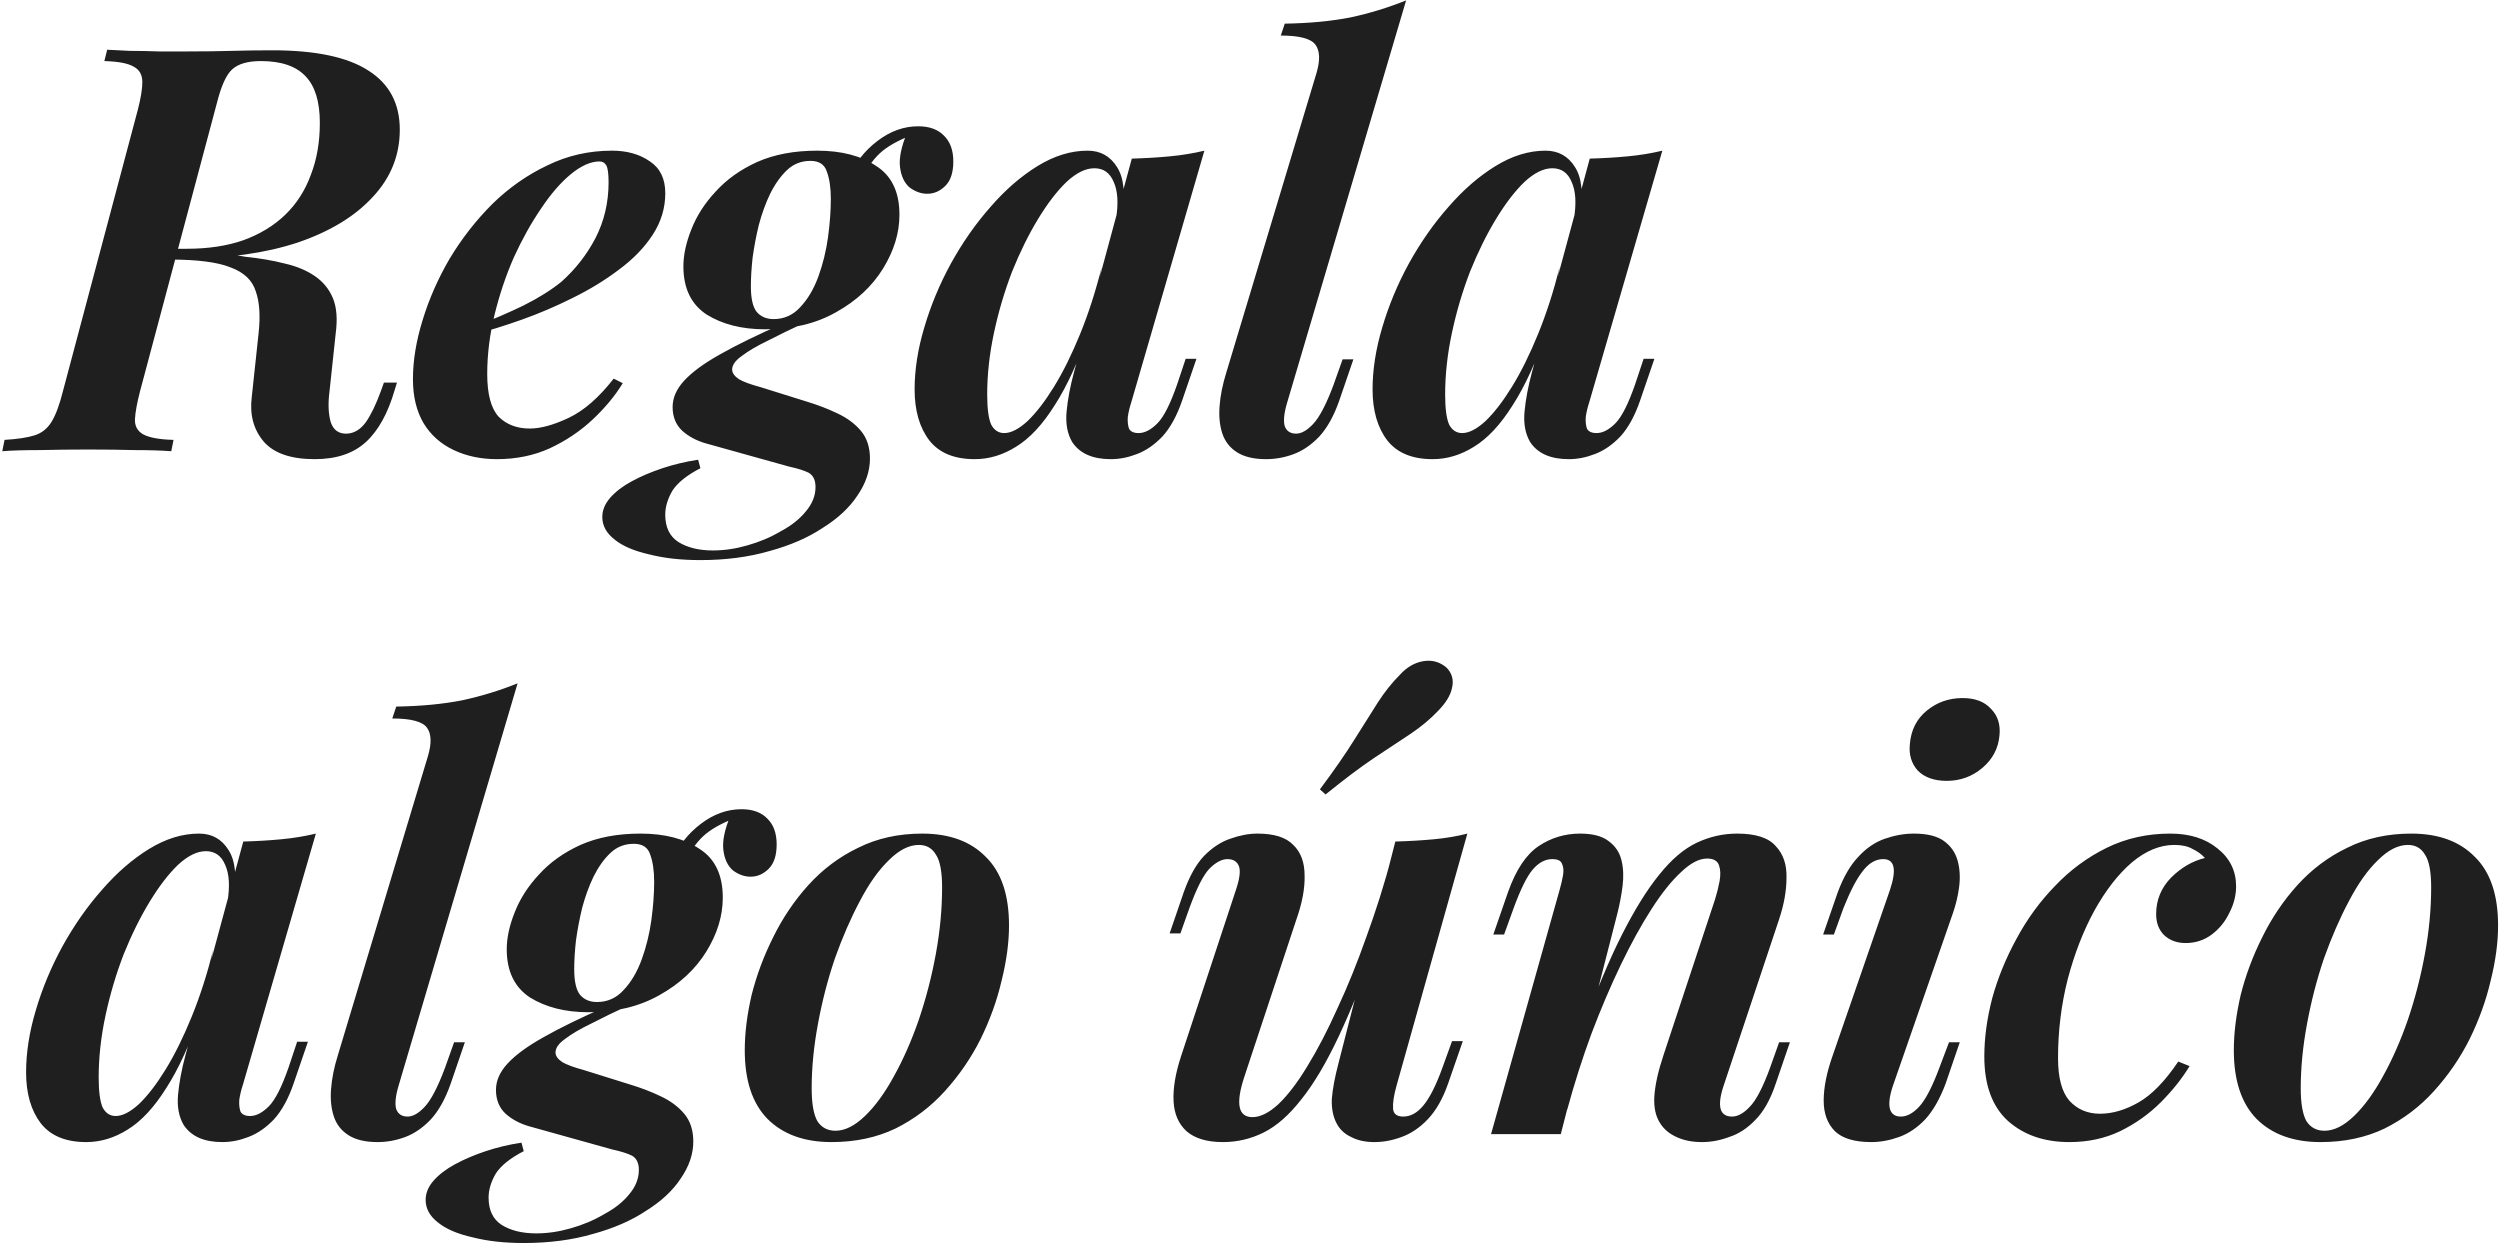 <svg width="410" height="204" viewBox="0 0 410 204" fill="none" xmlns="http://www.w3.org/2000/svg">
<path d="M27.994 41.078C30.35 41.14 32.241 41.233 33.667 41.357C35.155 41.481 36.364 41.605 37.294 41.729C38.286 41.791 39.247 41.915 40.177 42.101C42.595 42.349 44.765 42.721 46.687 43.217C48.609 43.651 50.252 44.333 51.616 45.263C52.98 46.193 53.972 47.402 54.592 48.89C55.212 50.378 55.367 52.3 55.057 54.656L54.034 64.235C53.786 66.157 53.848 67.8 54.22 69.164C54.654 70.528 55.553 71.179 56.917 71.117C58.095 71.055 59.118 70.435 59.986 69.257C60.854 68.017 61.691 66.281 62.497 64.049L62.962 62.747H65.101L64.729 63.956C63.613 67.8 62.032 70.652 59.986 72.512C57.94 74.372 55.15 75.302 51.616 75.302C47.71 75.302 44.92 74.341 43.246 72.419C41.572 70.435 40.921 67.986 41.293 65.072L42.409 54.656C42.719 51.804 42.564 49.51 41.944 47.774C41.386 45.976 40.022 44.674 37.852 43.868C35.744 43 32.396 42.566 27.808 42.566L27.994 41.078ZM26.692 42.473L27.157 40.799H30.598C34.132 40.799 37.232 40.334 39.898 39.404C42.626 38.412 44.92 37.017 46.78 35.219C48.64 33.421 50.035 31.251 50.965 28.709C51.957 26.167 52.453 23.315 52.453 20.153C52.453 16.681 51.678 14.139 50.128 12.527C48.578 10.853 46.129 10.016 42.781 10.016C40.611 10.016 39.03 10.481 38.038 11.411C37.108 12.279 36.302 14.046 35.62 16.712L22.972 64.142C22.476 66.064 22.197 67.583 22.135 68.699C22.073 69.815 22.507 70.652 23.437 71.21C24.429 71.768 26.103 72.078 28.459 72.14L28.087 74C26.413 73.876 24.398 73.814 22.042 73.814C19.686 73.752 17.175 73.721 14.509 73.721C11.781 73.721 9.115 73.752 6.511 73.814C3.969 73.814 1.923 73.876 0.373 74L0.745 72.14C2.853 72.016 4.496 71.768 5.674 71.396C6.852 71.024 7.782 70.28 8.464 69.164C9.146 68.048 9.766 66.374 10.324 64.142L22.6 18.014C23.096 16.092 23.344 14.573 23.344 13.457C23.344 12.279 22.879 11.442 21.949 10.946C21.019 10.388 19.407 10.078 17.113 10.016L17.578 8.156C18.57 8.218 19.81 8.28 21.298 8.342C22.786 8.342 24.367 8.373 26.041 8.435C27.777 8.435 29.358 8.435 30.784 8.435C33.45 8.435 35.868 8.404 38.038 8.342C40.27 8.28 42.471 8.249 44.641 8.249C51.771 8.249 57.041 9.365 60.451 11.597C63.861 13.767 65.566 16.991 65.566 21.269C65.566 25.485 64.078 29.174 61.102 32.336C58.188 35.498 54.096 37.978 48.826 39.776C43.556 41.512 37.418 42.38 30.412 42.38L26.692 42.473ZM77.859 53.54C80.773 52.424 83.439 51.277 85.857 50.099C88.337 48.859 90.414 47.557 92.088 46.193C94.382 44.147 96.242 41.76 97.668 39.032C99.094 36.242 99.807 33.204 99.807 29.918C99.807 28.492 99.683 27.562 99.435 27.128C99.187 26.694 98.815 26.477 98.319 26.477C96.893 26.477 95.343 27.159 93.669 28.523C91.995 29.887 90.352 31.778 88.74 34.196C87.128 36.552 85.64 39.218 84.276 42.194C82.974 45.17 81.92 48.301 81.114 51.587C80.308 54.873 79.905 58.128 79.905 61.352C79.905 64.638 80.525 66.963 81.765 68.327C83.067 69.629 84.772 70.28 86.88 70.28C88.678 70.28 90.817 69.691 93.297 68.513C95.777 67.335 98.226 65.196 100.644 62.096L102.132 62.84C100.892 64.886 99.249 66.87 97.203 68.792C95.157 70.714 92.801 72.295 90.135 73.535C87.531 74.713 84.648 75.302 81.486 75.302C78.882 75.302 76.526 74.806 74.418 73.814C72.31 72.822 70.667 71.365 69.489 69.443C68.311 67.459 67.722 65.041 67.722 62.189C67.722 59.151 68.249 55.927 69.303 52.517C70.357 49.045 71.845 45.666 73.767 42.38C75.751 39.094 78.076 36.118 80.742 33.452C83.47 30.786 86.477 28.678 89.763 27.128C93.049 25.516 96.583 24.71 100.365 24.71C102.845 24.71 104.922 25.299 106.596 26.477C108.27 27.593 109.107 29.329 109.107 31.685C109.107 34.103 108.425 36.366 107.061 38.474C105.697 40.582 103.837 42.504 101.481 44.24C99.187 45.976 96.645 47.526 93.855 48.89C91.127 50.254 88.368 51.432 85.578 52.424C82.788 53.416 80.184 54.222 77.766 54.842L77.859 53.54ZM128.63 52.982L132.257 52.796C129.839 53.912 127.731 54.935 125.933 55.865C124.135 56.733 122.709 57.57 121.655 58.376C120.601 59.12 120.074 59.864 120.074 60.608C120.074 61.166 120.446 61.693 121.19 62.189C121.934 62.623 123.112 63.057 124.724 63.491L132.164 65.816C134.024 66.374 135.729 67.025 137.279 67.769C138.891 68.513 140.193 69.474 141.185 70.652C142.177 71.83 142.673 73.349 142.673 75.209C142.673 77.255 141.991 79.27 140.627 81.254C139.325 83.238 137.434 85.005 134.954 86.555C132.536 88.167 129.622 89.438 126.212 90.368C122.802 91.36 119.02 91.856 114.866 91.856C111.704 91.856 108.914 91.546 106.496 90.926C104.016 90.368 102.125 89.562 100.823 88.508C99.459 87.454 98.777 86.214 98.777 84.788C98.777 83.672 99.211 82.618 100.079 81.626C100.947 80.634 102.125 79.735 103.613 78.929C105.101 78.123 106.775 77.41 108.635 76.79C110.495 76.17 112.448 75.705 114.494 75.395L114.866 76.79C112.696 77.906 111.177 79.115 110.309 80.417C109.503 81.781 109.1 83.114 109.1 84.416C109.1 86.462 109.813 87.95 111.239 88.88C112.727 89.81 114.618 90.275 116.912 90.275C118.772 90.275 120.663 89.996 122.585 89.438C124.569 88.88 126.398 88.105 128.072 87.113C129.808 86.183 131.172 85.098 132.164 83.858C133.218 82.618 133.745 81.285 133.745 79.859C133.745 78.743 133.373 77.968 132.629 77.534C131.885 77.162 130.8 76.821 129.374 76.511L115.703 72.698C114.215 72.264 112.944 71.582 111.89 70.652C110.836 69.66 110.309 68.358 110.309 66.746C110.309 65.258 110.929 63.832 112.169 62.468C113.471 61.042 115.455 59.585 118.121 58.097C120.849 56.547 124.352 54.842 128.63 52.982ZM132.908 26.384C131.42 26.384 130.149 26.88 129.095 27.872C128.041 28.864 127.111 30.166 126.305 31.778C125.561 33.328 124.941 35.033 124.445 36.893C124.011 38.691 123.67 40.489 123.422 42.287C123.236 44.023 123.143 45.573 123.143 46.937C123.143 48.921 123.453 50.316 124.073 51.122C124.755 51.928 125.685 52.331 126.863 52.331C128.599 52.331 130.056 51.68 131.234 50.378C132.474 49.076 133.466 47.402 134.21 45.356C134.954 43.31 135.481 41.171 135.791 38.939C136.101 36.645 136.256 34.537 136.256 32.615C136.256 30.817 136.039 29.329 135.605 28.151C135.233 26.973 134.334 26.384 132.908 26.384ZM134.024 24.71C137.992 24.71 141.216 25.547 143.696 27.221C146.238 28.833 147.509 31.499 147.509 35.219C147.509 38.195 146.61 41.14 144.812 44.054C143.014 46.968 140.441 49.355 137.093 51.215C133.807 53.075 129.932 54.005 125.468 54.005C121.686 54.005 118.493 53.199 115.889 51.587C113.347 49.913 112.076 47.278 112.076 43.682C112.076 41.822 112.51 39.807 113.378 37.637C114.246 35.405 115.579 33.328 117.377 31.406C119.175 29.422 121.438 27.81 124.166 26.57C126.956 25.33 130.242 24.71 134.024 24.71ZM141.185 29.639L139.325 28.988C140.255 26.694 141.774 24.741 143.882 23.129C145.99 21.517 148.222 20.711 150.578 20.711C152.438 20.711 153.864 21.238 154.856 22.292C155.848 23.284 156.344 24.679 156.344 26.477C156.344 28.275 155.91 29.608 155.042 30.476C154.174 31.344 153.182 31.778 152.066 31.778C151.074 31.778 150.113 31.437 149.183 30.755C148.315 30.011 147.788 28.895 147.602 27.407C147.416 25.919 147.819 23.997 148.811 21.641L149.648 22.106C147.23 23.036 145.432 24.059 144.254 25.175C143.076 26.291 142.053 27.779 141.185 29.639ZM164.69 71.024C165.806 71.024 167.077 70.373 168.503 69.071C169.929 67.707 171.386 65.816 172.874 63.398C174.362 60.98 175.788 58.097 177.152 54.749C178.516 51.401 179.694 47.743 180.686 43.775L178.733 53.819C176.935 59.089 175.013 63.305 172.967 66.467C170.983 69.629 168.875 71.892 166.643 73.256C164.473 74.62 162.21 75.302 159.854 75.302C156.506 75.302 154.026 74.279 152.414 72.233C150.802 70.125 149.996 67.335 149.996 63.863C149.996 60.639 150.523 57.26 151.577 53.726C152.631 50.13 154.088 46.627 155.948 43.217C157.87 39.745 160.04 36.645 162.458 33.917C164.876 31.127 167.449 28.895 170.177 27.221C172.905 25.547 175.633 24.71 178.361 24.71C180.469 24.71 182.081 25.609 183.197 27.407C184.313 29.143 184.592 31.809 184.034 35.405L183.011 35.963C183.445 33.359 183.321 31.313 182.639 29.825C182.019 28.337 180.965 27.593 179.477 27.593C178.051 27.593 176.532 28.337 174.92 29.825C173.37 31.313 171.82 33.328 170.27 35.87C168.72 38.412 167.294 41.295 165.992 44.519C164.752 47.743 163.76 51.091 163.016 54.563C162.272 58.035 161.9 61.414 161.9 64.7C161.9 66.994 162.117 68.637 162.551 69.629C163.047 70.559 163.76 71.024 164.69 71.024ZM185.615 26.012C187.847 25.95 189.924 25.826 191.846 25.64C193.83 25.454 195.721 25.144 197.519 24.71L185.522 66.002C185.274 66.746 185.088 67.521 184.964 68.327C184.902 69.071 184.964 69.722 185.15 70.28C185.398 70.776 185.925 71.024 186.731 71.024C187.723 71.024 188.746 70.497 189.8 69.443C190.854 68.389 191.939 66.25 193.055 63.026L194.45 58.841H196.217L193.892 65.63C193.024 68.172 191.939 70.156 190.637 71.582C189.335 72.946 187.94 73.907 186.452 74.465C185.026 75.023 183.6 75.302 182.174 75.302C179.198 75.302 177.09 74.372 175.85 72.512C175.044 71.148 174.734 69.474 174.92 67.49C175.106 65.506 175.509 63.367 176.129 61.073L185.615 26.012ZM211.073 66.095C210.577 67.769 210.453 69.04 210.701 69.908C211.011 70.714 211.631 71.117 212.561 71.117C213.429 71.117 214.359 70.59 215.351 69.536C216.405 68.42 217.521 66.281 218.699 63.119L220.187 58.934H221.954L219.629 65.723C218.761 68.203 217.676 70.156 216.374 71.582C215.072 72.946 213.677 73.907 212.189 74.465C210.701 75.023 209.182 75.302 207.632 75.302C205.648 75.302 204.067 74.93 202.889 74.186C201.711 73.442 200.905 72.419 200.471 71.117C200.037 69.815 199.882 68.327 200.006 66.653C200.13 64.917 200.502 63.057 201.122 61.073L215.909 11.969C216.529 9.861 216.467 8.311 215.723 7.319C214.979 6.327 213.088 5.831 210.05 5.831L210.701 3.878C214.731 3.816 218.327 3.475 221.489 2.855C224.651 2.173 227.689 1.243 230.603 0.065L211.073 66.095ZM239.795 71.024C240.911 71.024 242.182 70.373 243.608 69.071C245.034 67.707 246.491 65.816 247.979 63.398C249.467 60.98 250.893 58.097 252.257 54.749C253.621 51.401 254.799 47.743 255.791 43.775L253.838 53.819C252.04 59.089 250.118 63.305 248.072 66.467C246.088 69.629 243.98 71.892 241.748 73.256C239.578 74.62 237.315 75.302 234.959 75.302C231.611 75.302 229.131 74.279 227.519 72.233C225.907 70.125 225.101 67.335 225.101 63.863C225.101 60.639 225.628 57.26 226.682 53.726C227.736 50.13 229.193 46.627 231.053 43.217C232.975 39.745 235.145 36.645 237.563 33.917C239.981 31.127 242.554 28.895 245.282 27.221C248.01 25.547 250.738 24.71 253.466 24.71C255.574 24.71 257.186 25.609 258.302 27.407C259.418 29.143 259.697 31.809 259.139 35.405L258.116 35.963C258.55 33.359 258.426 31.313 257.744 29.825C257.124 28.337 256.07 27.593 254.582 27.593C253.156 27.593 251.637 28.337 250.025 29.825C248.475 31.313 246.925 33.328 245.375 35.87C243.825 38.412 242.399 41.295 241.097 44.519C239.857 47.743 238.865 51.091 238.121 54.563C237.377 58.035 237.005 61.414 237.005 64.7C237.005 66.994 237.222 68.637 237.656 69.629C238.152 70.559 238.865 71.024 239.795 71.024ZM260.72 26.012C262.952 25.95 265.029 25.826 266.951 25.64C268.935 25.454 270.826 25.144 272.624 24.71L260.627 66.002C260.379 66.746 260.193 67.521 260.069 68.327C260.007 69.071 260.069 69.722 260.255 70.28C260.503 70.776 261.03 71.024 261.836 71.024C262.828 71.024 263.851 70.497 264.905 69.443C265.959 68.389 267.044 66.25 268.16 63.026L269.555 58.841H271.322L268.997 65.63C268.129 68.172 267.044 70.156 265.742 71.582C264.44 72.946 263.045 73.907 261.557 74.465C260.131 75.023 258.705 75.302 257.279 75.302C254.303 75.302 252.195 74.372 250.955 72.512C250.149 71.148 249.839 69.474 250.025 67.49C250.211 65.506 250.614 63.367 251.234 61.073L260.72 26.012ZM18.973 183.024C20.089 183.024 21.36 182.373 22.786 181.071C24.212 179.707 25.669 177.816 27.157 175.398C28.645 172.98 30.071 170.097 31.435 166.749C32.799 163.401 33.977 159.743 34.969 155.775L33.016 165.819C31.218 171.089 29.296 175.305 27.25 178.467C25.266 181.629 23.158 183.892 20.926 185.256C18.756 186.62 16.493 187.302 14.137 187.302C10.789 187.302 8.309 186.279 6.697 184.233C5.085 182.125 4.279 179.335 4.279 175.863C4.279 172.639 4.806 169.26 5.86 165.726C6.914 162.13 8.371 158.627 10.231 155.217C12.153 151.745 14.323 148.645 16.741 145.917C19.159 143.127 21.732 140.895 24.46 139.221C27.188 137.547 29.916 136.71 32.644 136.71C34.752 136.71 36.364 137.609 37.48 139.407C38.596 141.143 38.875 143.809 38.317 147.405L37.294 147.963C37.728 145.359 37.604 143.313 36.922 141.825C36.302 140.337 35.248 139.593 33.76 139.593C32.334 139.593 30.815 140.337 29.203 141.825C27.653 143.313 26.103 145.328 24.553 147.87C23.003 150.412 21.577 153.295 20.275 156.519C19.035 159.743 18.043 163.091 17.299 166.563C16.555 170.035 16.183 173.414 16.183 176.7C16.183 178.994 16.4 180.637 16.834 181.629C17.33 182.559 18.043 183.024 18.973 183.024ZM39.898 138.012C42.13 137.95 44.207 137.826 46.129 137.64C48.113 137.454 50.004 137.144 51.802 136.71L39.805 178.002C39.557 178.746 39.371 179.521 39.247 180.327C39.185 181.071 39.247 181.722 39.433 182.28C39.681 182.776 40.208 183.024 41.014 183.024C42.006 183.024 43.029 182.497 44.083 181.443C45.137 180.389 46.222 178.25 47.338 175.026L48.733 170.841H50.5L48.175 177.63C47.307 180.172 46.222 182.156 44.92 183.582C43.618 184.946 42.223 185.907 40.735 186.465C39.309 187.023 37.883 187.302 36.457 187.302C33.481 187.302 31.373 186.372 30.133 184.512C29.327 183.148 29.017 181.474 29.203 179.49C29.389 177.506 29.792 175.367 30.412 173.073L39.898 138.012ZM65.356 178.095C64.86 179.769 64.736 181.04 64.984 181.908C65.294 182.714 65.914 183.117 66.844 183.117C67.712 183.117 68.642 182.59 69.634 181.536C70.688 180.42 71.804 178.281 72.982 175.119L74.47 170.934H76.237L73.912 177.723C73.044 180.203 71.959 182.156 70.657 183.582C69.355 184.946 67.96 185.907 66.472 186.465C64.984 187.023 63.465 187.302 61.915 187.302C59.931 187.302 58.35 186.93 57.172 186.186C55.994 185.442 55.188 184.419 54.754 183.117C54.32 181.815 54.165 180.327 54.289 178.653C54.413 176.917 54.785 175.057 55.405 173.073L70.192 123.969C70.812 121.861 70.75 120.311 70.006 119.319C69.262 118.327 67.371 117.831 64.333 117.831L64.984 115.878C69.014 115.816 72.61 115.475 75.772 114.855C78.934 114.173 81.972 113.243 84.886 112.065L65.356 178.095ZM99.659 164.982L103.285 164.796C100.867 165.912 98.76 166.935 96.962 167.865C95.163 168.733 93.737 169.57 92.683 170.376C91.629 171.12 91.103 171.864 91.103 172.608C91.103 173.166 91.475 173.693 92.219 174.189C92.963 174.623 94.141 175.057 95.752 175.491L103.192 177.816C105.052 178.374 106.757 179.025 108.307 179.769C109.919 180.513 111.221 181.474 112.213 182.652C113.205 183.83 113.701 185.349 113.701 187.209C113.701 189.255 113.019 191.27 111.655 193.254C110.353 195.238 108.462 197.005 105.982 198.555C103.564 200.167 100.65 201.438 97.24 202.368C93.831 203.36 90.049 203.856 85.894 203.856C82.733 203.856 79.942 203.546 77.525 202.926C75.044 202.368 73.153 201.562 71.852 200.508C70.487 199.454 69.805 198.214 69.805 196.788C69.805 195.672 70.24 194.618 71.108 193.626C71.975 192.634 73.153 191.735 74.641 190.929C76.129 190.123 77.803 189.41 79.663 188.79C81.523 188.17 83.477 187.705 85.522 187.395L85.894 188.79C83.725 189.906 82.206 191.115 81.338 192.417C80.531 193.781 80.129 195.114 80.129 196.416C80.129 198.462 80.841 199.95 82.267 200.88C83.755 201.81 85.647 202.275 87.941 202.275C89.8 202.275 91.692 201.996 93.614 201.438C95.597 200.88 97.427 200.105 99.1 199.113C100.836 198.183 102.2 197.098 103.192 195.858C104.246 194.618 104.773 193.285 104.773 191.859C104.773 190.743 104.401 189.968 103.657 189.534C102.913 189.162 101.828 188.821 100.402 188.511L86.731 184.698C85.243 184.264 83.972 183.582 82.918 182.652C81.865 181.66 81.338 180.358 81.338 178.746C81.338 177.258 81.957 175.832 83.198 174.468C84.499 173.042 86.484 171.585 89.15 170.097C91.877 168.547 95.38 166.842 99.659 164.982ZM103.936 138.384C102.448 138.384 101.177 138.88 100.123 139.872C99.07 140.864 98.139 142.166 97.334 143.778C96.59 145.328 95.969 147.033 95.474 148.893C95.04 150.691 94.698 152.489 94.451 154.287C94.264 156.023 94.171 157.573 94.171 158.937C94.171 160.921 94.481 162.316 95.102 163.122C95.784 163.928 96.713 164.331 97.891 164.331C99.627 164.331 101.084 163.68 102.262 162.378C103.502 161.076 104.494 159.402 105.238 157.356C105.982 155.31 106.509 153.171 106.819 150.939C107.129 148.645 107.284 146.537 107.284 144.615C107.284 142.817 107.067 141.329 106.633 140.151C106.261 138.973 105.362 138.384 103.936 138.384ZM105.052 136.71C109.02 136.71 112.244 137.547 114.724 139.221C117.266 140.833 118.537 143.499 118.537 147.219C118.537 150.195 117.638 153.14 115.84 156.054C114.042 158.968 111.469 161.355 108.121 163.215C104.835 165.075 100.96 166.005 96.496 166.005C92.715 166.005 89.522 165.199 86.918 163.587C84.376 161.913 83.105 159.278 83.105 155.682C83.105 153.822 83.538 151.807 84.406 149.637C85.275 147.405 86.608 145.328 88.406 143.406C90.204 141.422 92.466 139.81 95.195 138.57C97.984 137.33 101.27 136.71 105.052 136.71ZM112.213 141.639L110.353 140.988C111.283 138.694 112.802 136.741 114.91 135.129C117.018 133.517 119.25 132.711 121.606 132.711C123.466 132.711 124.892 133.238 125.884 134.292C126.876 135.284 127.372 136.679 127.372 138.477C127.372 140.275 126.938 141.608 126.07 142.476C125.202 143.344 124.21 143.778 123.094 143.778C122.102 143.778 121.141 143.437 120.211 142.755C119.343 142.011 118.816 140.895 118.63 139.407C118.444 137.919 118.847 135.997 119.839 133.641L120.676 134.106C118.258 135.036 116.46 136.059 115.282 137.175C114.104 138.291 113.081 139.779 112.213 141.639ZM150.691 138.57C149.079 138.57 147.436 139.407 145.762 141.081C144.088 142.693 142.507 144.925 141.019 147.777C139.531 150.567 138.167 153.698 136.927 157.17C135.749 160.642 134.819 164.238 134.137 167.958C133.455 171.616 133.114 175.119 133.114 178.467C133.114 180.947 133.424 182.745 134.044 183.861C134.726 184.915 135.718 185.442 137.02 185.442C138.57 185.442 140.182 184.636 141.856 183.024C143.53 181.412 145.111 179.242 146.599 176.514C148.149 173.724 149.513 170.624 150.691 167.214C151.869 163.742 152.799 160.146 153.481 156.426C154.163 152.706 154.504 149.079 154.504 145.545C154.504 142.941 154.163 141.143 153.481 140.151C152.861 139.097 151.931 138.57 150.691 138.57ZM122.14 172.236C122.14 169.446 122.512 166.439 123.256 163.215C124.062 159.991 125.24 156.829 126.79 153.729C128.34 150.567 130.262 147.715 132.556 145.173C134.912 142.569 137.64 140.523 140.74 139.035C143.84 137.485 147.343 136.71 151.249 136.71C155.713 136.71 159.185 137.981 161.665 140.523C164.207 143.003 165.478 146.754 165.478 151.776C165.478 154.566 165.075 157.573 164.269 160.797C163.525 164.021 162.378 167.214 160.828 170.376C159.278 173.476 157.325 176.328 154.969 178.932C152.675 181.474 149.978 183.52 146.878 185.07C143.778 186.558 140.275 187.302 136.369 187.302C131.905 187.302 128.402 186.031 125.86 183.489C123.38 180.947 122.14 177.196 122.14 172.236ZM226.137 153.543C223.781 160.177 221.58 165.664 219.534 170.004C217.488 174.344 215.442 177.785 213.396 180.327C211.412 182.869 209.366 184.667 207.258 185.721C205.15 186.775 202.918 187.302 200.562 187.302C197.958 187.302 195.974 186.713 194.61 185.535C193.308 184.357 192.595 182.745 192.471 180.699C192.347 178.591 192.75 176.111 193.68 173.259L202.701 145.917C203.321 144.057 203.476 142.755 203.166 142.011C202.856 141.267 202.236 140.895 201.306 140.895C200.376 140.895 199.384 141.422 198.33 142.476C197.338 143.53 196.253 145.669 195.075 148.893L193.587 153.078H191.82L194.145 146.289C195.075 143.685 196.191 141.701 197.493 140.337C198.857 138.973 200.283 138.043 201.771 137.547C203.321 136.989 204.809 136.71 206.235 136.71C208.963 136.71 210.916 137.33 212.094 138.57C213.334 139.748 213.954 141.422 213.954 143.592C214.016 145.7 213.551 148.149 212.559 150.939L204.096 176.514C202.608 180.978 203.042 183.21 205.398 183.21C206.7 183.21 208.126 182.497 209.676 181.071C211.226 179.583 212.807 177.506 214.419 174.84C216.093 172.112 217.736 168.95 219.348 165.354C221.022 161.758 222.603 157.852 224.091 153.636C225.641 149.42 227.036 144.987 228.276 140.337L226.137 153.543ZM229.02 178.095C228.586 179.645 228.4 180.885 228.462 181.815C228.524 182.683 229.082 183.117 230.136 183.117C231.314 183.117 232.399 182.528 233.391 181.35C234.445 180.11 235.499 178.033 236.553 175.119L238.134 170.748H239.901L237.483 177.723C236.615 180.203 235.499 182.156 234.135 183.582C232.833 184.946 231.407 185.907 229.857 186.465C228.369 187.023 226.881 187.302 225.393 187.302C223.905 187.302 222.634 187.023 221.58 186.465C220.526 185.969 219.751 185.256 219.255 184.326C218.635 183.21 218.356 181.846 218.418 180.234C218.542 178.622 218.914 176.638 219.534 174.282L228.834 138.012C231.066 137.95 233.174 137.826 235.158 137.64C237.142 137.454 238.971 137.144 240.645 136.71L229.02 178.095ZM216.465 129.456C218.821 126.294 220.712 123.566 222.138 121.272C223.626 118.916 224.897 116.901 225.951 115.227C227.067 113.491 228.276 111.972 229.578 110.67C230.694 109.43 231.965 108.686 233.391 108.438C234.817 108.19 236.088 108.531 237.204 109.461C238.134 110.391 238.444 111.507 238.134 112.809C237.886 114.049 237.08 115.351 235.716 116.715C234.538 117.955 233.081 119.164 231.345 120.342C229.671 121.458 227.656 122.791 225.3 124.341C223.006 125.891 220.371 127.875 217.395 130.293L216.465 129.456ZM255.97 186H244.531L255.784 145.917C256.032 145.049 256.218 144.243 256.342 143.499C256.466 142.755 256.404 142.135 256.156 141.639C255.97 141.143 255.443 140.895 254.575 140.895C253.397 140.895 252.312 141.484 251.32 142.662C250.39 143.778 249.367 145.855 248.251 148.893L246.67 153.264H244.903L247.321 146.289C248.623 142.631 250.297 140.12 252.343 138.756C254.389 137.392 256.652 136.71 259.132 136.71C261.178 136.71 262.728 137.113 263.782 137.919C264.898 138.725 265.611 139.779 265.921 141.081C266.231 142.321 266.293 143.716 266.107 145.266C265.921 146.754 265.642 148.242 265.27 149.73L255.97 186ZM259.411 169.074C261.705 162.688 263.906 157.418 266.014 153.264C268.122 149.11 270.168 145.824 272.152 143.406C274.136 140.926 276.182 139.19 278.29 138.198C280.398 137.206 282.599 136.71 284.893 136.71C287.931 136.71 290.039 137.392 291.217 138.756C292.457 140.058 293.046 141.794 292.984 143.964C292.984 146.072 292.581 148.335 291.775 150.753L282.661 178.095C282.103 179.769 281.948 181.04 282.196 181.908C282.444 182.714 283.064 183.117 284.056 183.117C284.986 183.117 285.947 182.59 286.939 181.536C287.993 180.482 289.109 178.343 290.287 175.119L291.775 170.934H293.542L291.217 177.723C290.349 180.327 289.233 182.311 287.869 183.675C286.567 185.039 285.141 185.969 283.591 186.465C282.103 187.023 280.615 187.302 279.127 187.302C277.515 187.302 276.12 187.023 274.942 186.465C273.826 185.969 272.958 185.256 272.338 184.326C271.532 183.148 271.191 181.629 271.315 179.769C271.439 177.909 271.935 175.677 272.803 173.073L281.266 147.498C281.576 146.506 281.824 145.514 282.01 144.522C282.196 143.468 282.165 142.6 281.917 141.918C281.669 141.174 281.018 140.802 279.964 140.802C278.662 140.802 277.236 141.546 275.686 143.034C274.136 144.46 272.524 146.475 270.85 149.079C269.176 151.683 267.502 154.721 265.828 158.193C264.154 161.665 262.542 165.447 260.992 169.539C259.504 173.569 258.171 177.754 256.993 182.094L259.411 169.074ZM313.219 122.016C313.405 119.722 314.335 117.893 316.009 116.529C317.683 115.165 319.636 114.483 321.868 114.483C323.914 114.483 325.464 115.072 326.518 116.25C327.634 117.366 328.099 118.823 327.913 120.621C327.727 122.729 326.797 124.496 325.123 125.922C323.449 127.348 321.496 128.061 319.264 128.061C317.218 128.061 315.637 127.503 314.521 126.387C313.467 125.209 313.033 123.752 313.219 122.016ZM309.964 145.917C311.08 142.569 310.708 140.895 308.848 140.895C307.608 140.895 306.492 141.546 305.5 142.848C304.508 144.088 303.454 146.103 302.338 148.893L300.757 153.264H298.99L301.408 146.289C302.338 143.809 303.454 141.887 304.756 140.523C306.058 139.097 307.515 138.105 309.127 137.547C310.739 136.989 312.32 136.71 313.87 136.71C316.04 136.71 317.683 137.113 318.799 137.919C319.915 138.725 320.659 139.779 321.031 141.081C321.403 142.383 321.496 143.809 321.31 145.359C321.124 146.847 320.783 148.304 320.287 149.73L310.429 178.095C309.871 179.769 309.716 181.04 309.964 181.908C310.212 182.714 310.801 183.117 311.731 183.117C312.723 183.117 313.715 182.59 314.707 181.536C315.761 180.42 316.877 178.281 318.055 175.119L319.636 170.934H321.403L319.078 177.723C318.148 180.203 317.032 182.156 315.73 183.582C314.428 184.946 313.002 185.907 311.452 186.465C309.902 187.023 308.383 187.302 306.895 187.302C304.167 187.302 302.183 186.713 300.943 185.535C299.703 184.295 299.083 182.621 299.083 180.513C299.083 178.343 299.579 175.863 300.571 173.073L309.964 145.917ZM356.583 138.57C354.227 138.57 351.902 139.531 349.608 141.453C347.376 143.375 345.33 146.01 343.47 149.358C341.672 152.644 340.215 156.395 339.099 160.611C338.045 164.765 337.518 169.074 337.518 173.538C337.518 176.762 338.138 179.087 339.378 180.513C340.68 181.939 342.354 182.652 344.4 182.652C346.446 182.652 348.554 182.032 350.724 180.792C352.894 179.552 355.064 177.32 357.234 174.096L359.094 174.84C357.854 176.886 356.273 178.87 354.351 180.792C352.429 182.714 350.197 184.295 347.655 185.535C345.175 186.713 342.416 187.302 339.378 187.302C335.286 187.302 331.938 186.155 329.334 183.861C326.73 181.505 325.428 177.971 325.428 173.259C325.428 170.221 325.862 167.028 326.73 163.68C327.66 160.332 328.993 157.077 330.729 153.915C332.465 150.691 334.573 147.808 337.053 145.266C339.533 142.662 342.354 140.585 345.516 139.035C348.678 137.485 352.15 136.71 355.932 136.71C359.094 136.71 361.667 137.516 363.651 139.128C365.697 140.74 366.72 142.817 366.72 145.359C366.72 146.847 366.348 148.304 365.604 149.73C364.922 151.156 363.961 152.334 362.721 153.264C361.481 154.194 360.055 154.659 358.443 154.659C357.017 154.659 355.839 154.225 354.909 153.357C354.041 152.489 353.607 151.342 353.607 149.916C353.607 147.622 354.413 145.638 356.025 143.964C357.699 142.29 359.559 141.205 361.605 140.709C361.047 140.089 360.365 139.593 359.559 139.221C358.815 138.787 357.823 138.57 356.583 138.57ZM394.898 138.57C393.286 138.57 391.643 139.407 389.969 141.081C388.295 142.693 386.714 144.925 385.226 147.777C383.738 150.567 382.374 153.698 381.134 157.17C379.956 160.642 379.026 164.238 378.344 167.958C377.662 171.616 377.321 175.119 377.321 178.467C377.321 180.947 377.631 182.745 378.251 183.861C378.933 184.915 379.925 185.442 381.227 185.442C382.777 185.442 384.389 184.636 386.063 183.024C387.737 181.412 389.318 179.242 390.806 176.514C392.356 173.724 393.72 170.624 394.898 167.214C396.076 163.742 397.006 160.146 397.688 156.426C398.37 152.706 398.711 149.079 398.711 145.545C398.711 142.941 398.37 141.143 397.688 140.151C397.068 139.097 396.138 138.57 394.898 138.57ZM366.347 172.236C366.347 169.446 366.719 166.439 367.463 163.215C368.269 159.991 369.447 156.829 370.997 153.729C372.547 150.567 374.469 147.715 376.763 145.173C379.119 142.569 381.847 140.523 384.947 139.035C388.047 137.485 391.55 136.71 395.456 136.71C399.92 136.71 403.392 137.981 405.872 140.523C408.414 143.003 409.685 146.754 409.685 151.776C409.685 154.566 409.282 157.573 408.476 160.797C407.732 164.021 406.585 167.214 405.035 170.376C403.485 173.476 401.532 176.328 399.176 178.932C396.882 181.474 394.185 183.52 391.085 185.07C387.985 186.558 384.482 187.302 380.576 187.302C376.112 187.302 372.609 186.031 370.067 183.489C367.587 180.947 366.347 177.196 366.347 172.236Z" fill="#1F1F1F"/>
</svg>
